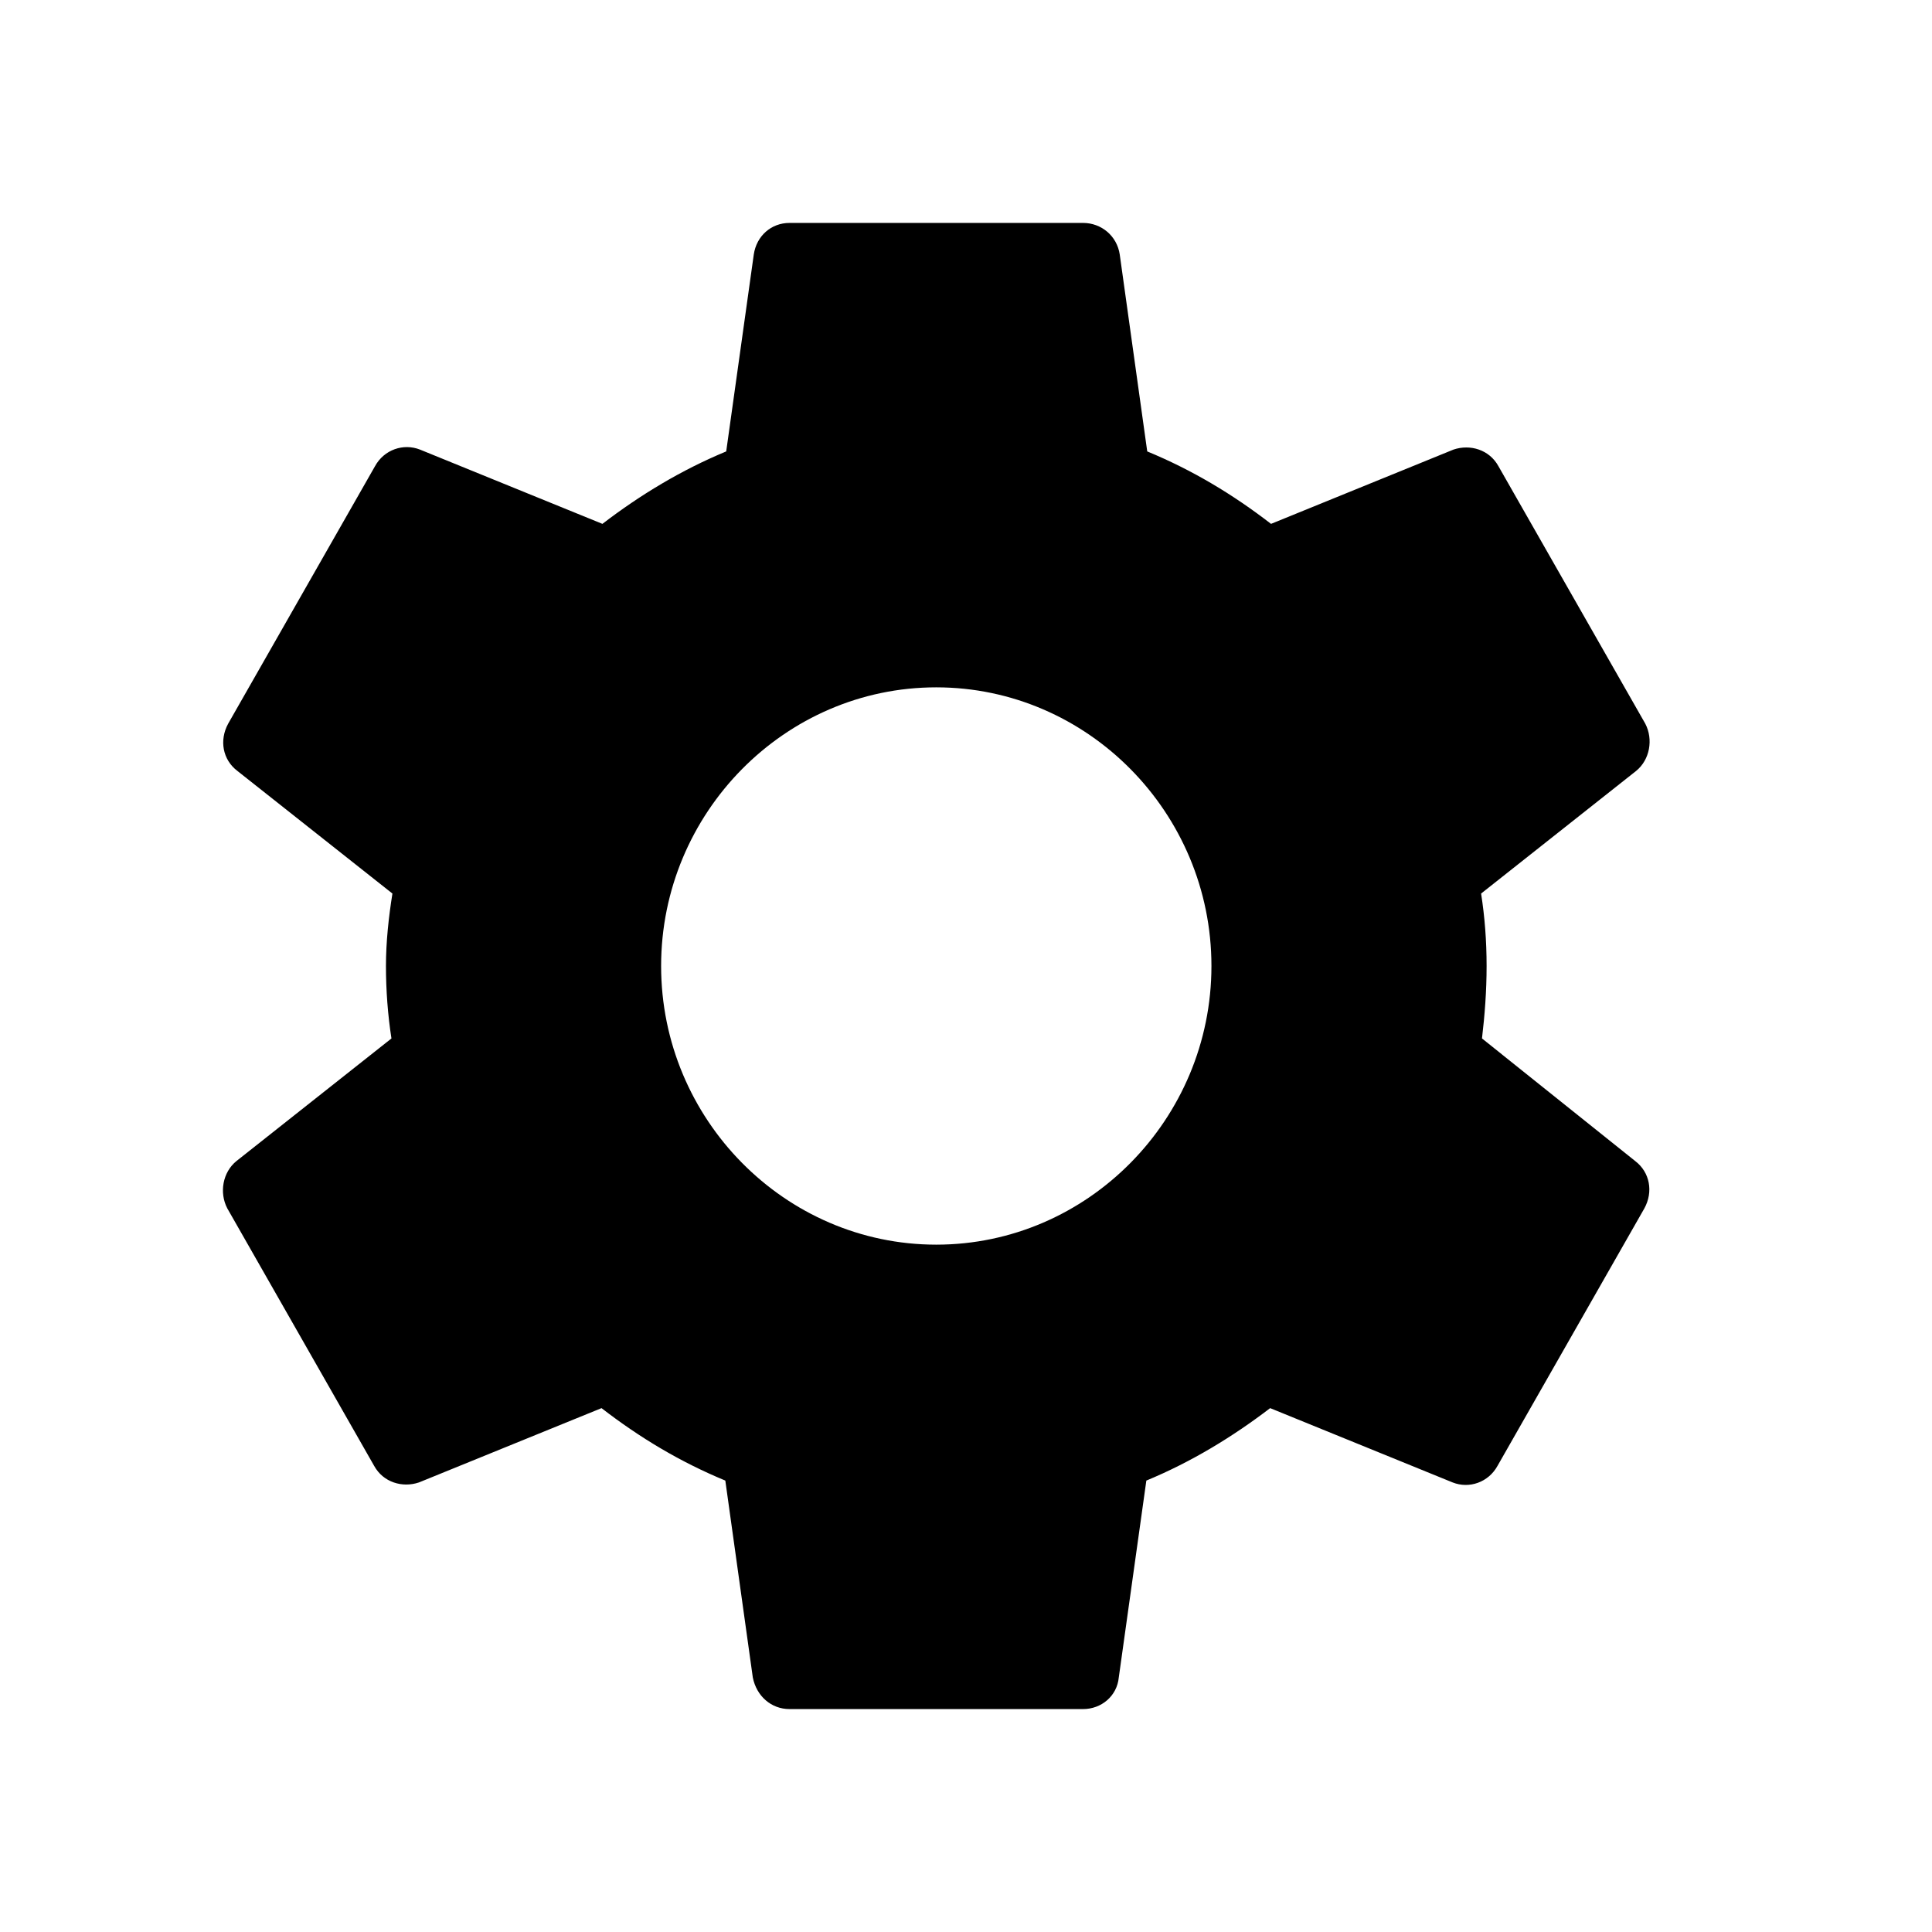 <svg width="26" height="26" viewBox="0 0 26 26" fill="none" xmlns="http://www.w3.org/2000/svg">
<path d="M19.944 13.975C19.981 13.662 20.006 13.338 20.006 13C20.006 12.662 19.981 12.338 19.932 12.025L22.018 10.375C22.203 10.225 22.252 9.95 22.141 9.738L20.166 6.275C20.043 6.05 19.784 5.975 19.561 6.05L17.105 7.05C16.587 6.65 16.044 6.325 15.439 6.075L15.069 3.425C15.032 3.175 14.822 3 14.575 3H10.625C10.378 3 10.181 3.175 10.144 3.425L9.773 6.075C9.169 6.325 8.613 6.662 8.107 7.05L5.651 6.05C5.429 5.963 5.169 6.05 5.046 6.275L3.071 9.738C2.948 9.963 2.997 10.225 3.195 10.375L5.281 12.025C5.231 12.338 5.194 12.675 5.194 13C5.194 13.325 5.219 13.662 5.268 13.975L3.182 15.625C2.997 15.775 2.948 16.05 3.059 16.262L5.034 19.725C5.157 19.95 5.416 20.025 5.638 19.95L8.095 18.95C8.613 19.35 9.156 19.675 9.761 19.925L10.131 22.575C10.181 22.825 10.378 23 10.625 23H14.575C14.822 23 15.032 22.825 15.056 22.575L15.427 19.925C16.031 19.675 16.587 19.337 17.093 18.95L19.549 19.95C19.771 20.038 20.031 19.95 20.154 19.725L22.129 16.262C22.252 16.038 22.203 15.775 22.006 15.625L19.944 13.975ZM12.6 16.75C10.563 16.75 8.897 15.062 8.897 13C8.897 10.938 10.563 9.25 12.6 9.25C14.637 9.25 16.303 10.938 16.303 13C16.303 15.062 14.637 16.75 12.6 16.75Z" fill="black"/>
</svg>
